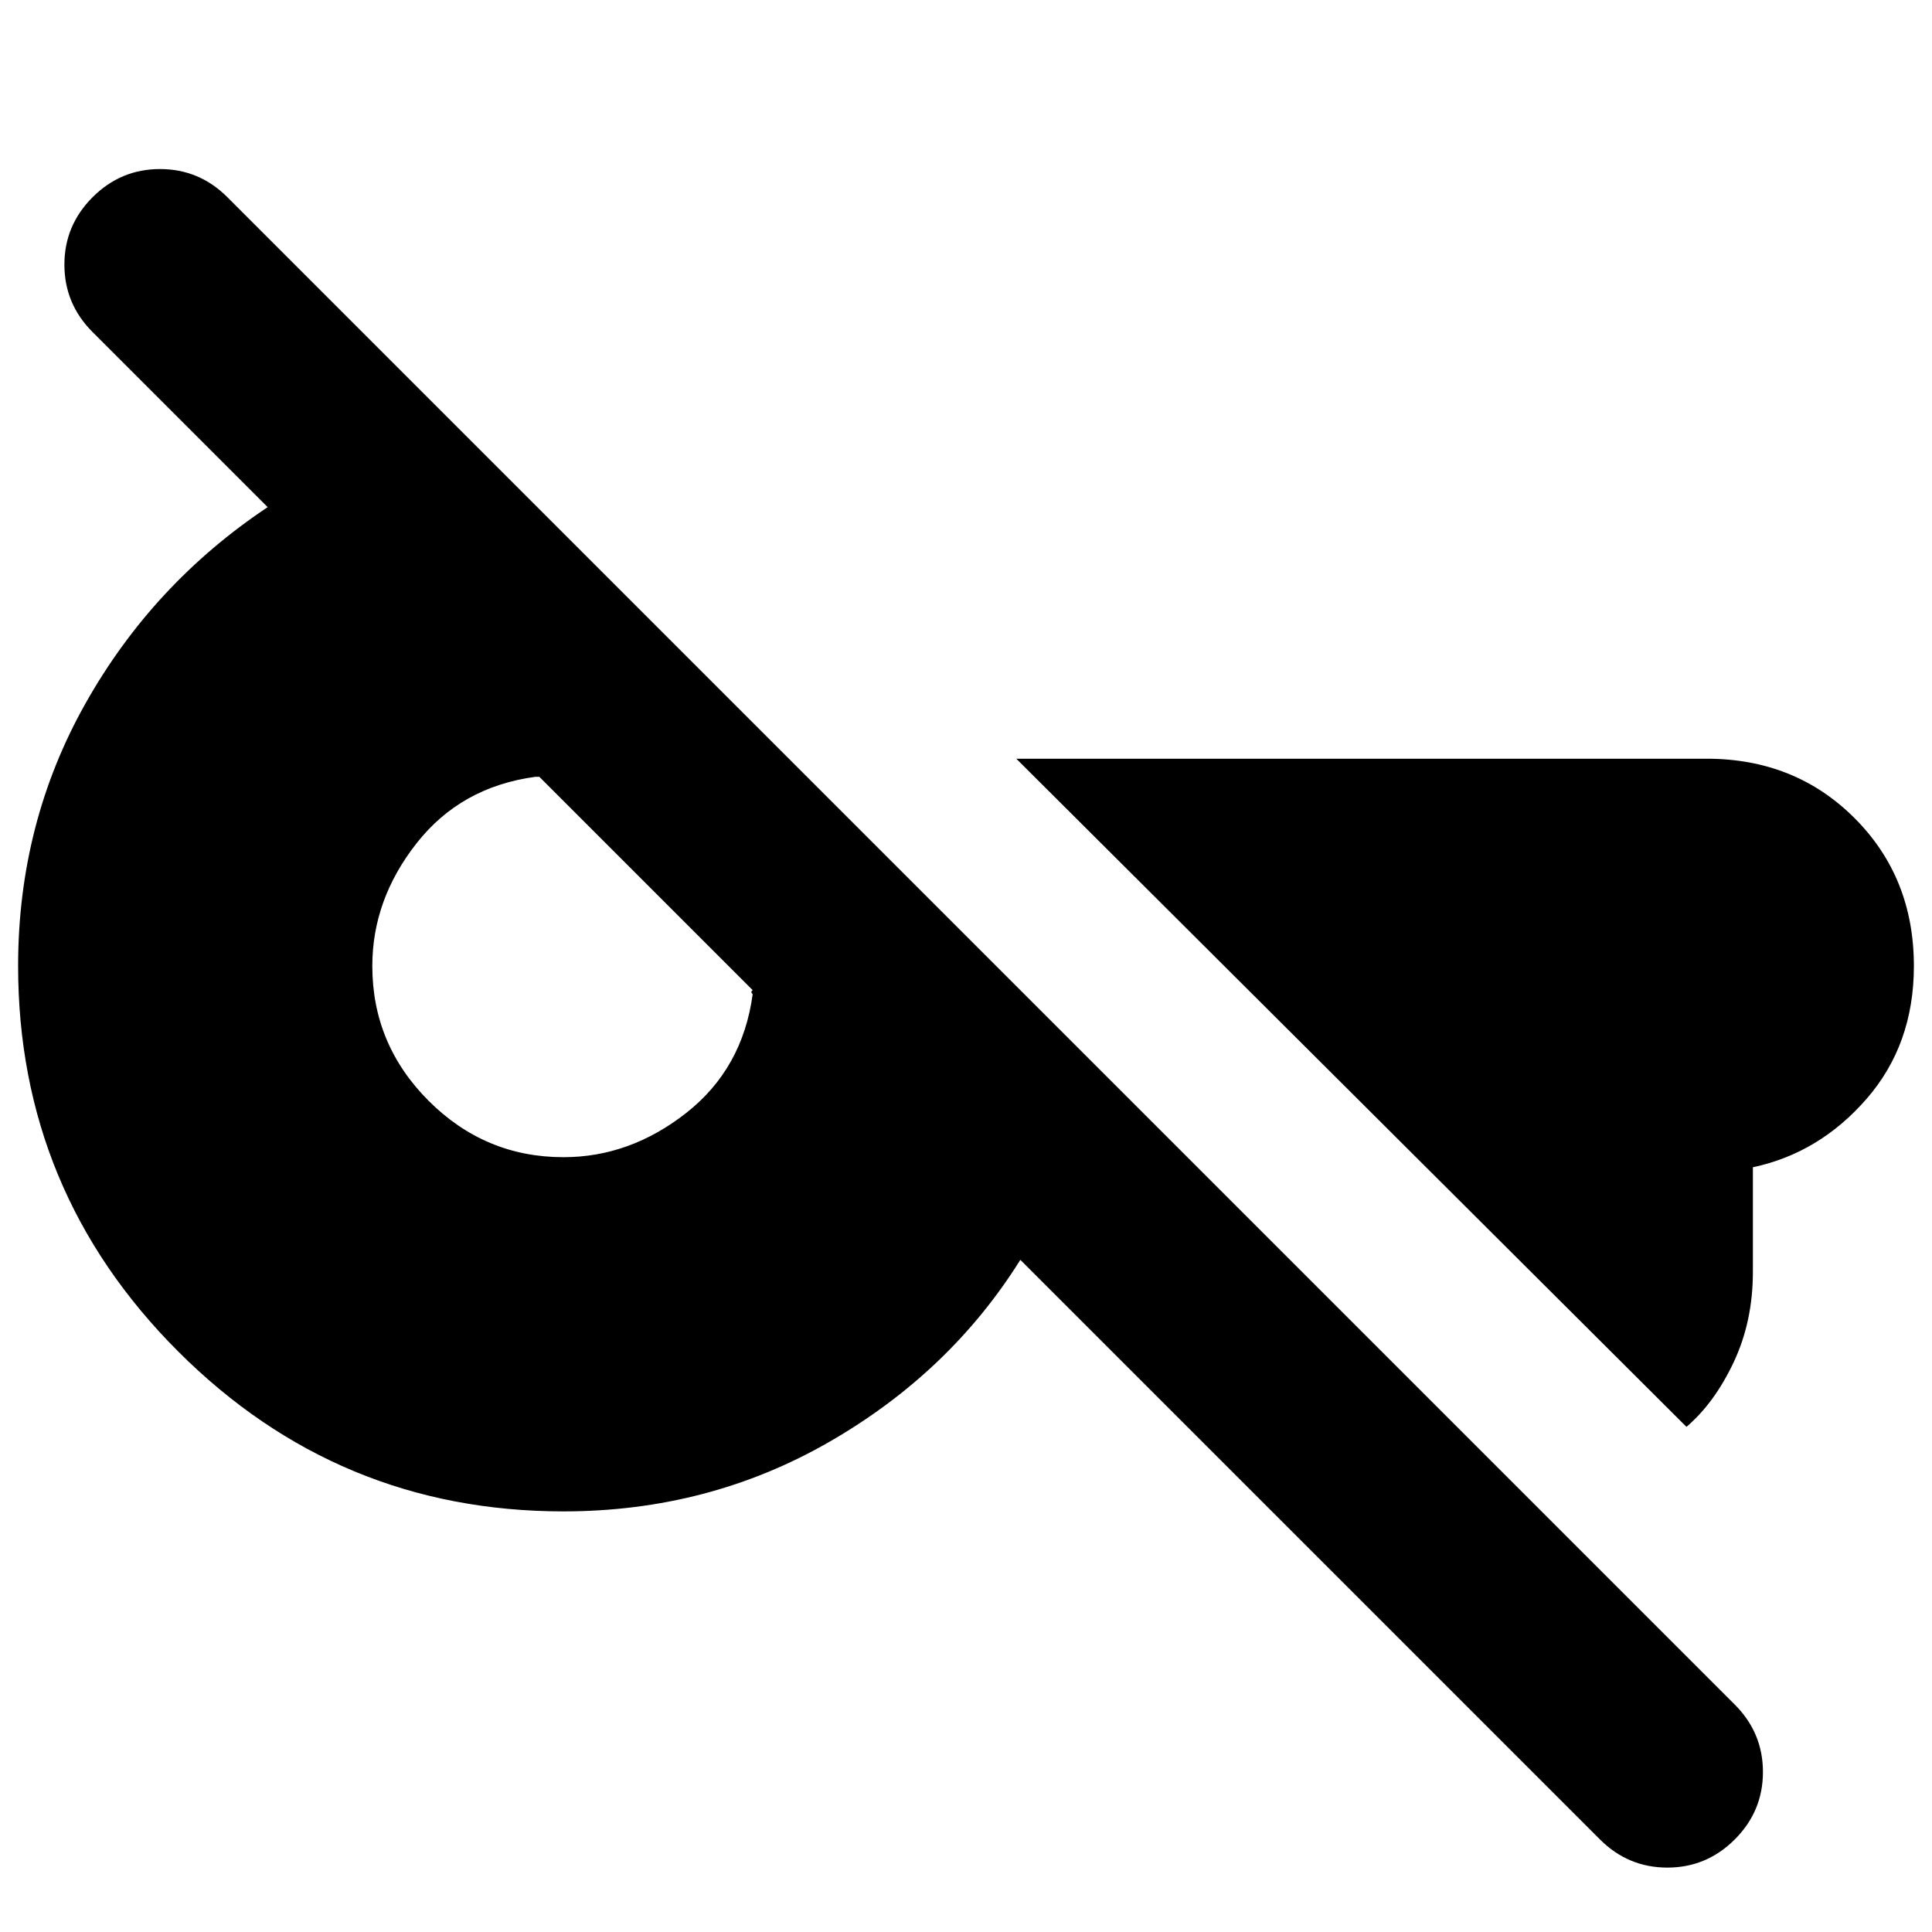 <svg xmlns="http://www.w3.org/2000/svg" height="24" viewBox="0 -960 960 960" width="24"><path d="M795-46 507-334q-35 56-95 90.5T280-209q-112 0-191.5-79.5T9-480q0-71 33.5-130.5T133-708l-87-87q-14-14-14-33.5T46-862q14-14 33.5-14t33.5 14l749 749q14 14 14 33.5T862-46q-14 14-33.5 14T795-46Zm43-205L505-583h343q44 0 73.5 29.5T951-480q0 39-23.5 66T871-380v52q0 24.57-9.5 44.78Q852-263 838-251ZM280-385q33 0 61-22t33-59q-1-1-.5-1.5l.5-.5-106-106h-2q-37 5-59 33t-22 61q0 39 28 67t67 28Z"/></svg>